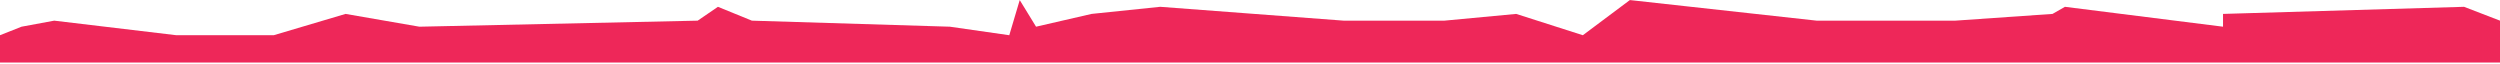 <svg width="1920" height="49" viewBox="0 0 1920 49" fill="none" xmlns="http://www.w3.org/2000/svg">
<path d="M1892.41 5.229L1920 15.865V48.047H0V27.047L16.556 20.501L41.641 15.865L135.458 27.047H210.212L265.398 10.683L322.09 20.501L535.814 15.865L551.367 5.229L577.455 15.865L729.469 20.501L775.124 27.047L783.151 0.047L795.694 20.501L838.338 10.683L891.016 5.229L1031.99 15.865H1109.26L1164.44 10.683L1215.62 27.047L1251.74 0.047L1395.22 15.865H1501.58L1576.34 10.683L1585.87 5.229L1707.28 20.501V10.683L1892.41 5.229Z" fill="#EE2759"/>
</svg>
